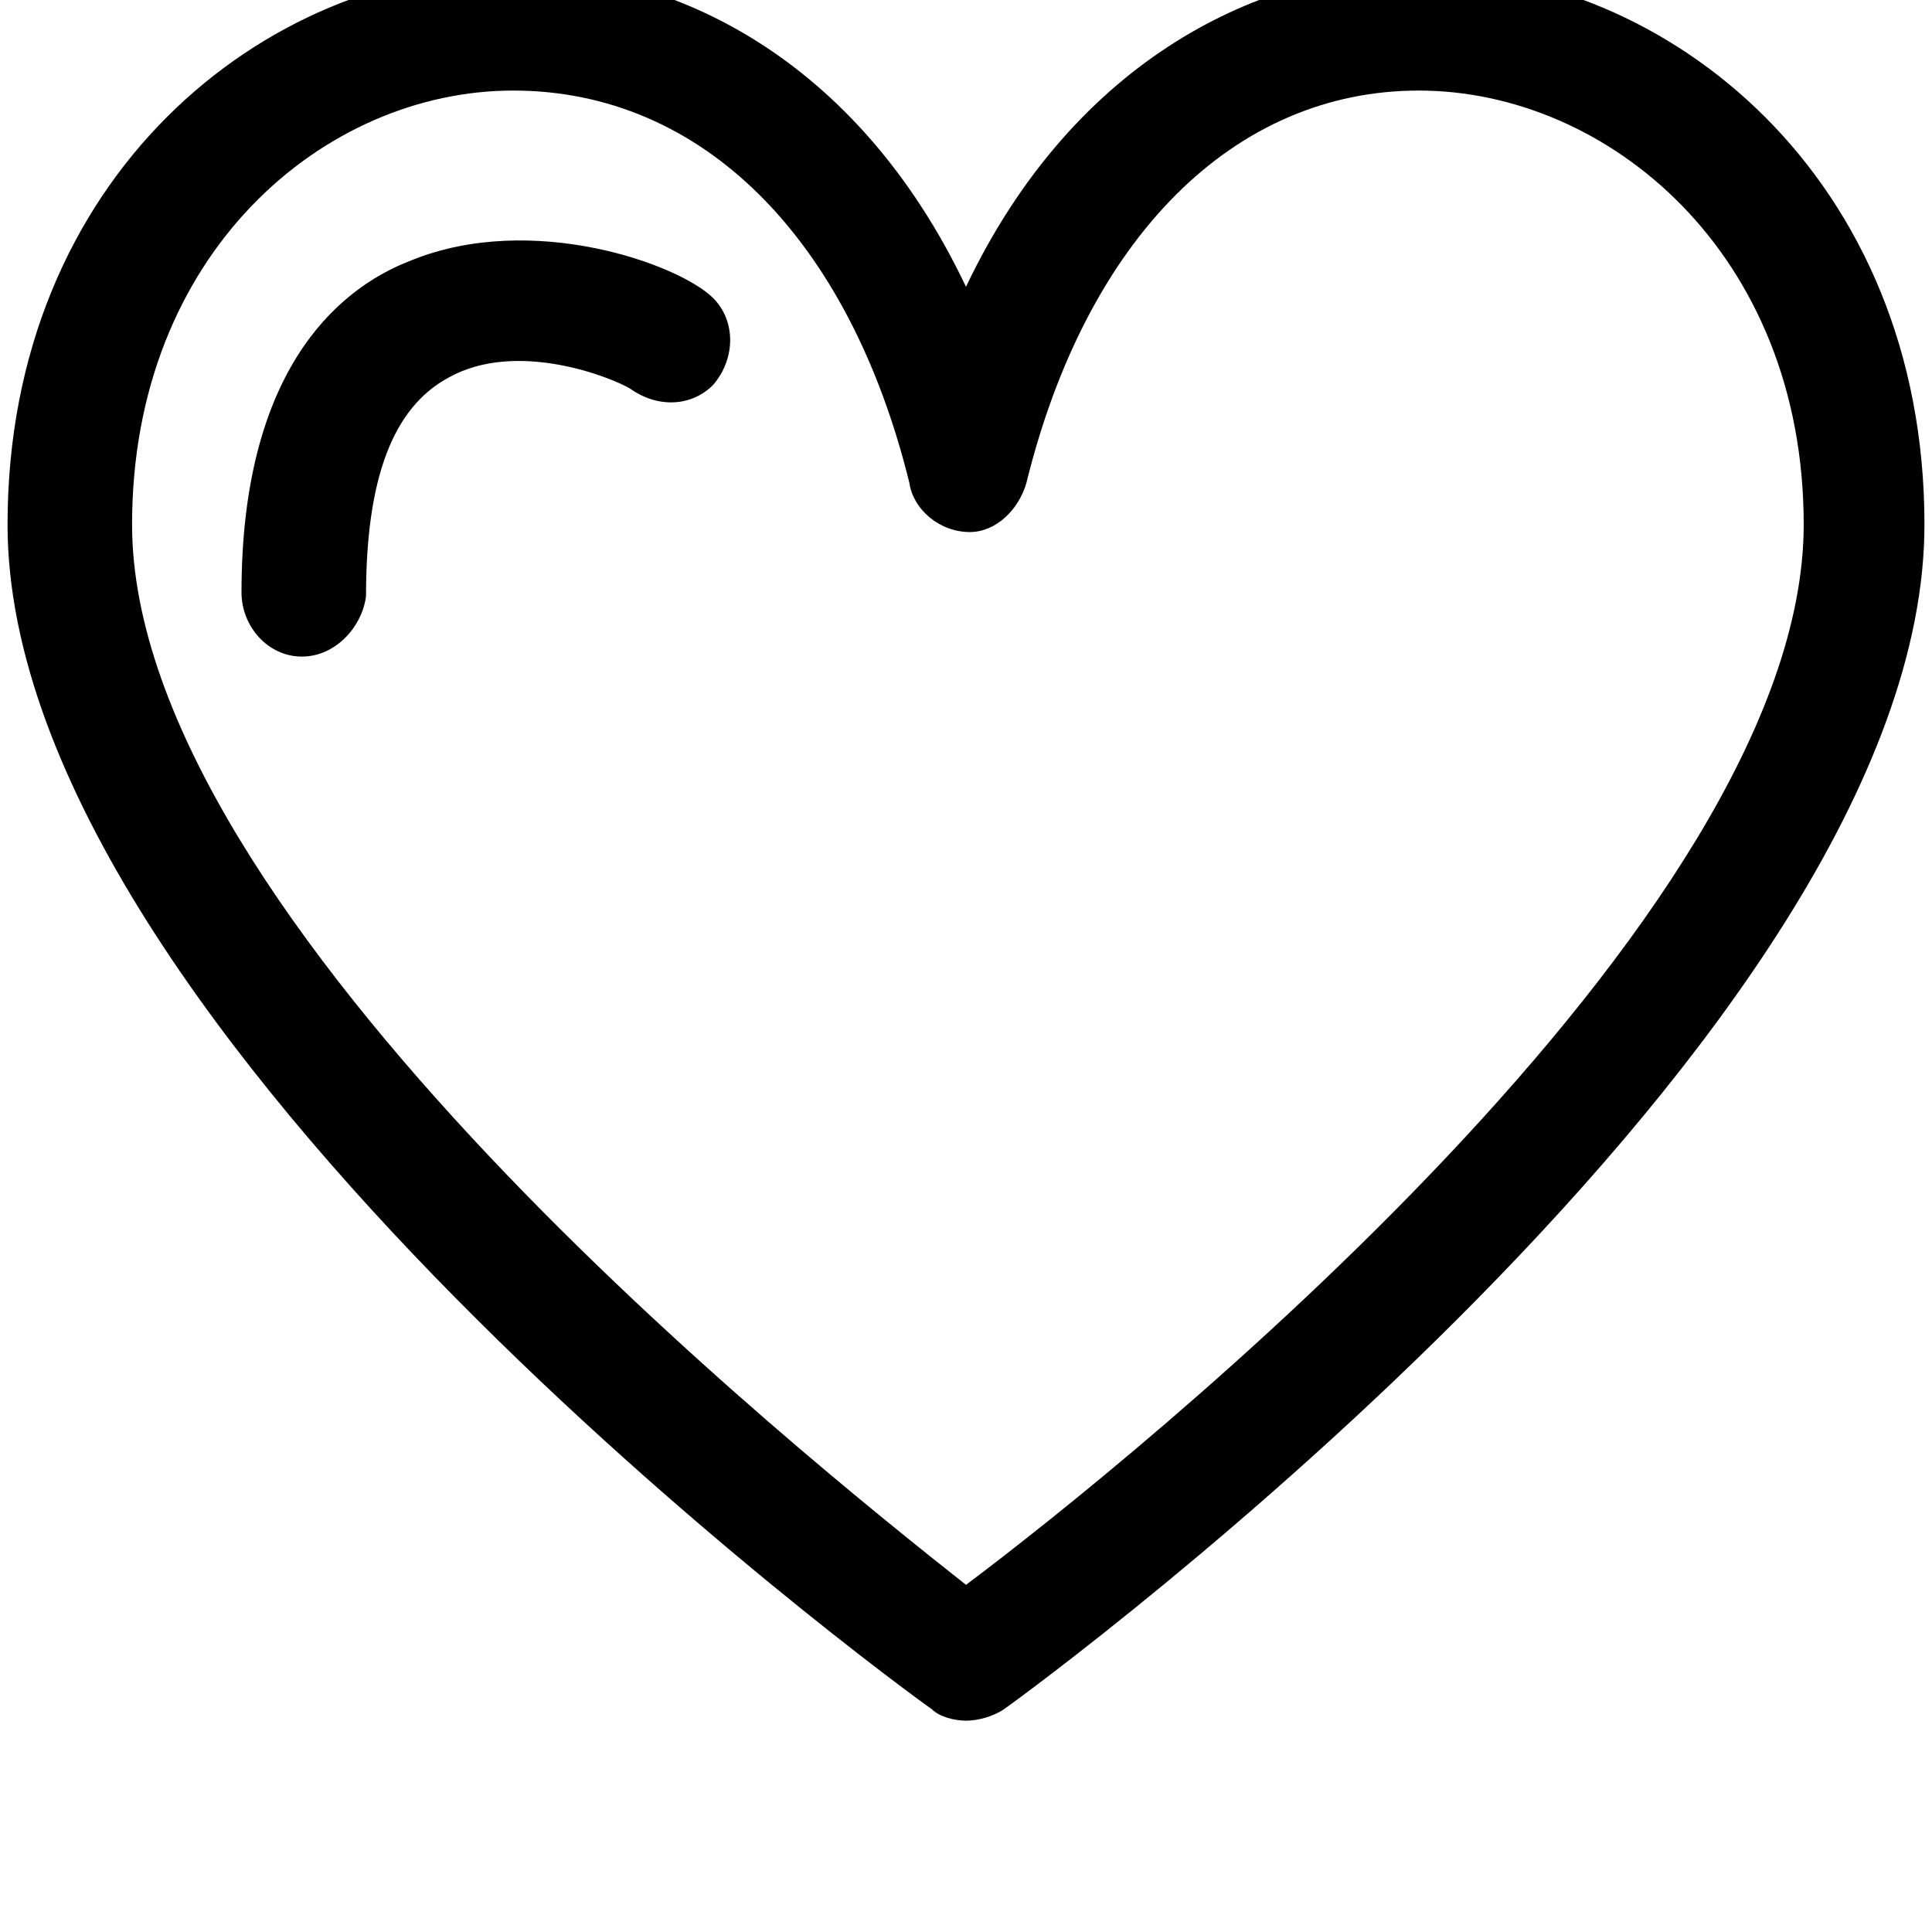 <svg xmlns="http://www.w3.org/2000/svg" viewBox="0 0 512 512"><path d="M256 456c-3 0-7-1-9-3-10-7-245-179-245-314 0-92 68-147 134-147 42 0 91 23 120 84 29-61 79-84 120-84 66 0 134 55 134 147 0 135-234 307-244 314-3 2-7 3-10 3zm-120-432c-50 0-101 43-101 115 0 105 178 247 221 281 44-33 222-176 222-281 0-72-52-115-102-115-49 0-88 39-104 104-2 7-8 13-15 13-8 0-15-6-16-13-16-65-55-104-105-104zm-56 150c-9 0-16-8-16-17 0-57 24-80 45-88 32-13 71 1 80 10 6 6 6 16 0 23-6 6-15 6-22 1-5-3-30-13-48-3-15 8-22 27-22 58-1 8-8 16-17 16z"/></svg>